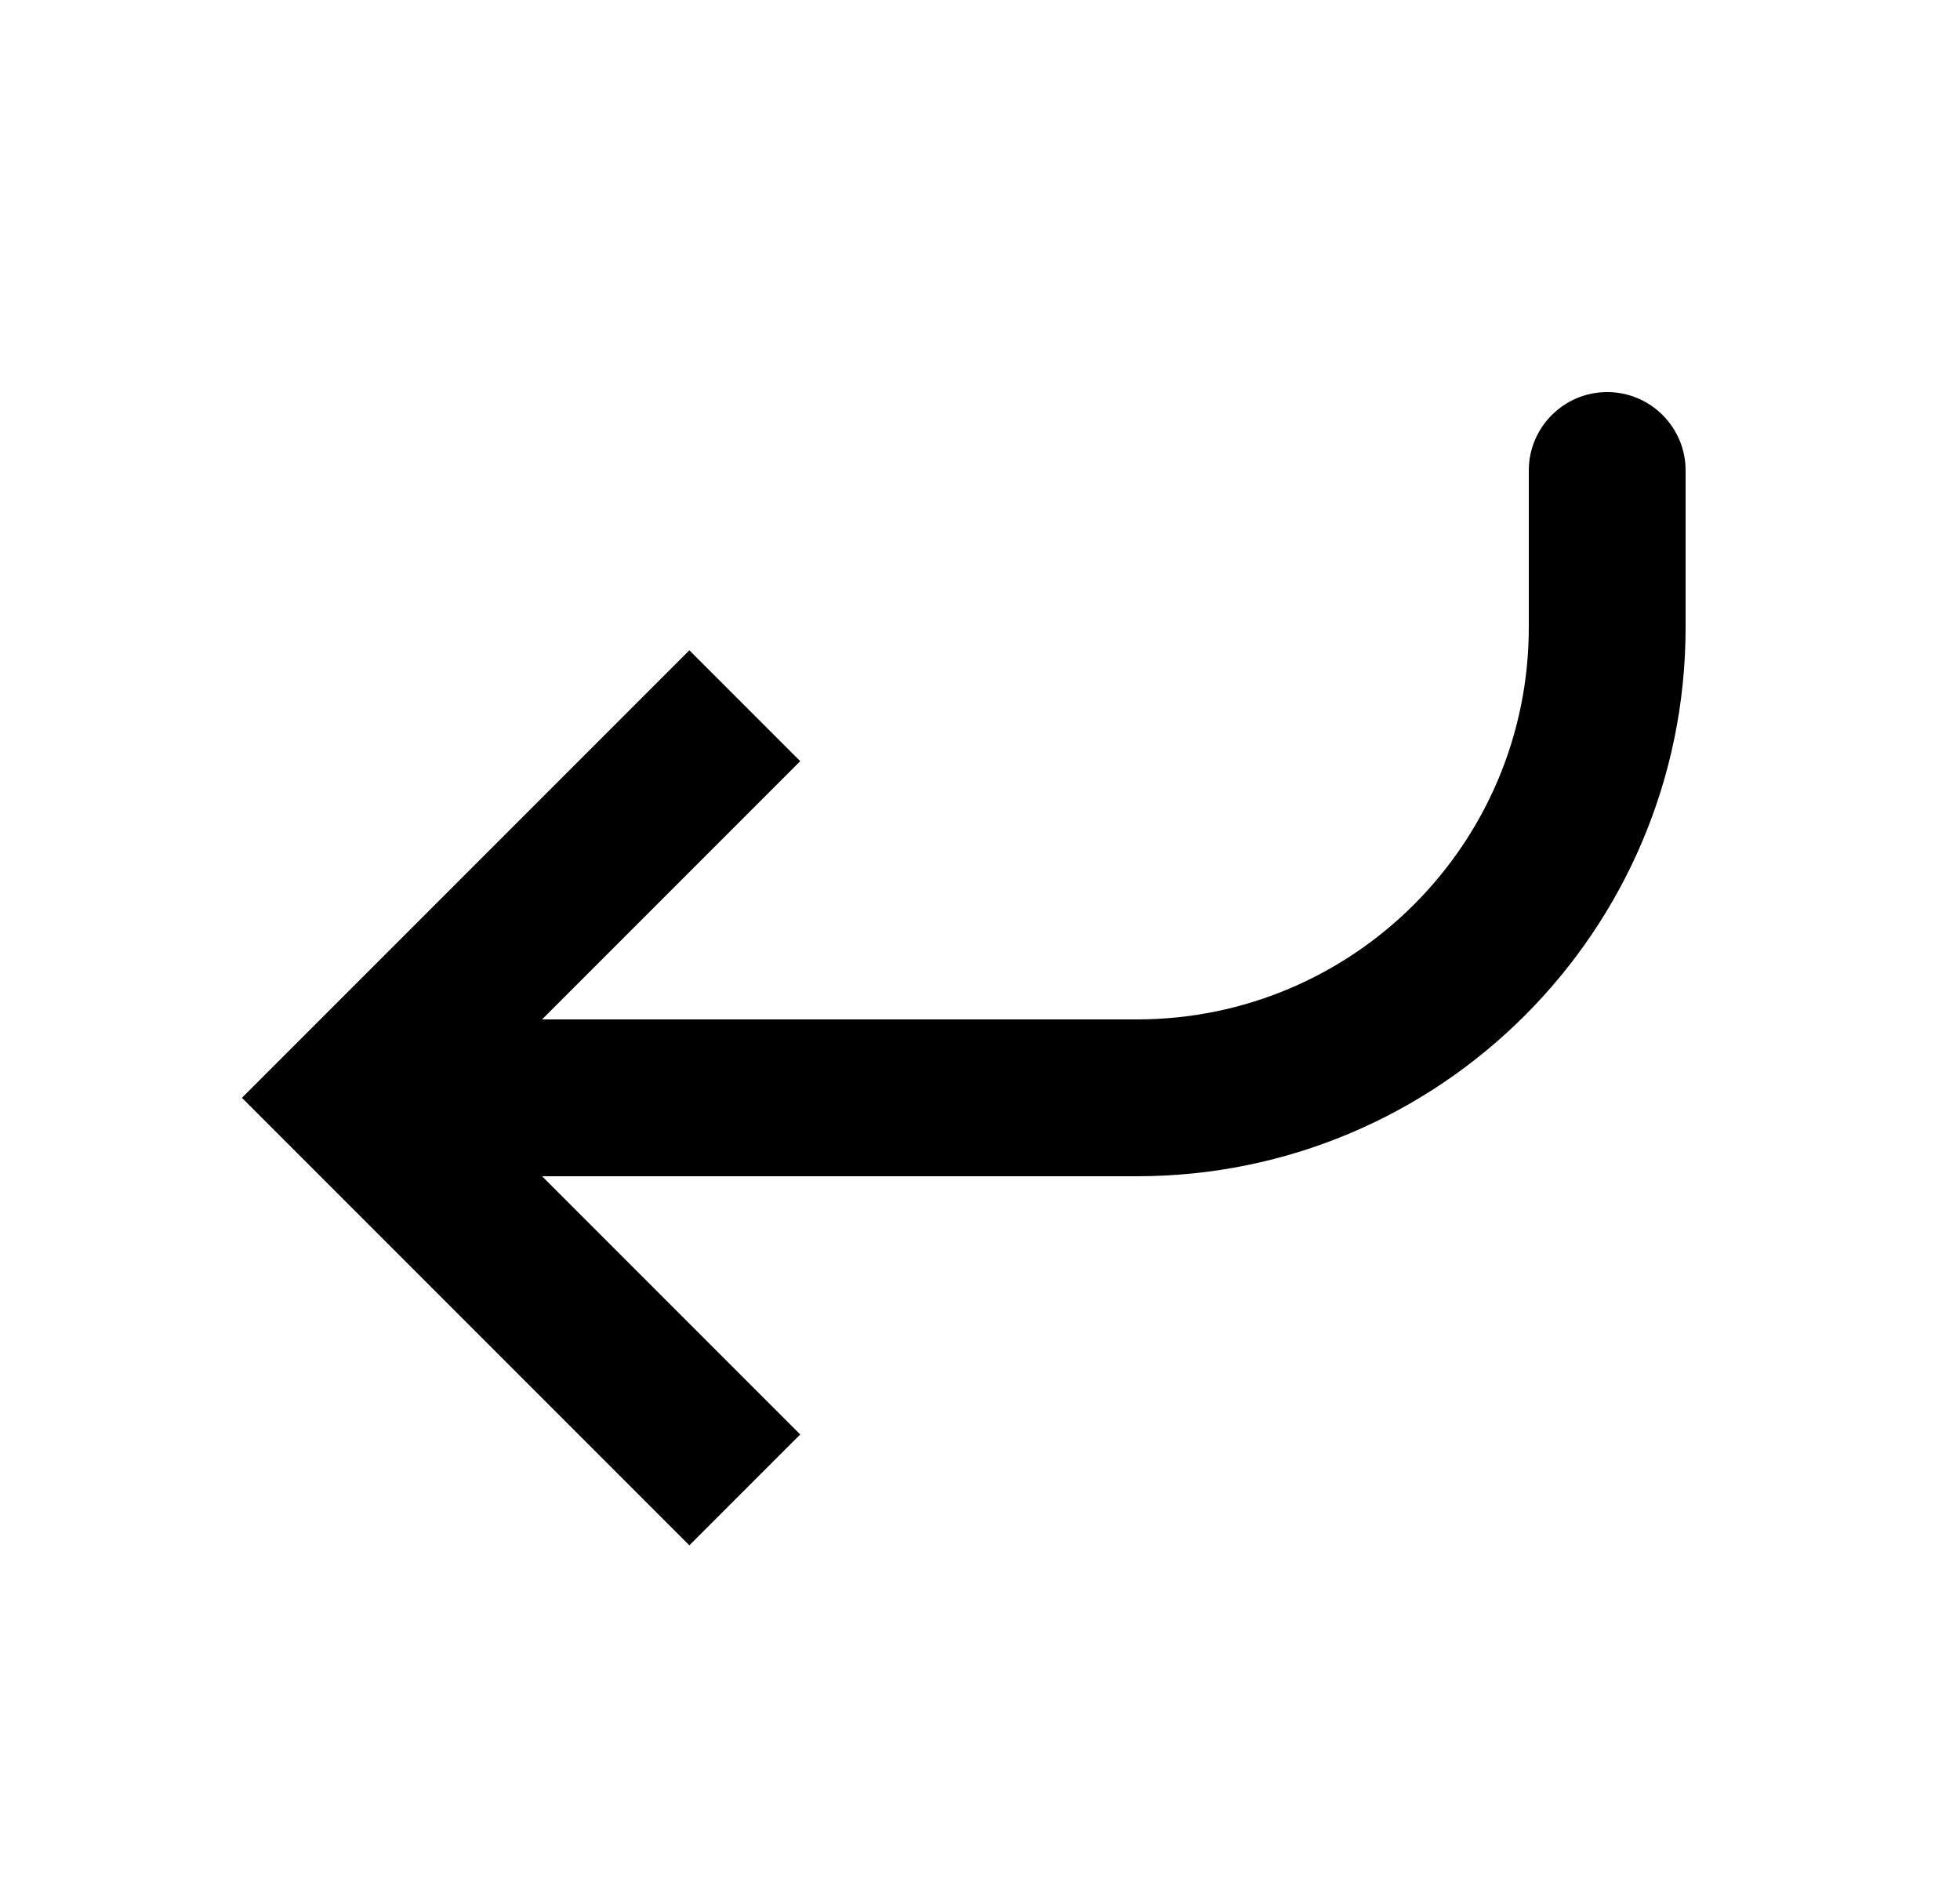 <svg xmlns="http://www.w3.org/2000/svg" width="25" height="24" viewBox="0 0 25 24" fill="none">
<path d="M4.5 14L3.793 13.293L3.086 14L3.793 14.707L4.5 14ZM21.5 6C21.5 5.448 21.052 5 20.5 5C19.948 5 19.5 5.448 19.5 6L21.5 6ZM9.5 9L8.793 8.293L3.793 13.293L4.5 14L5.207 14.707L10.207 9.707L9.5 9ZM4.5 14L3.793 14.707L8.793 19.707L9.5 19L10.207 18.293L5.207 13.293L4.5 14ZM4.5 14L4.5 15L14.5 15L14.5 14L14.5 13L4.5 13L4.5 14ZM20.5 8L21.5 8L21.5 6L20.5 6L19.5 6L19.5 8L20.5 8ZM14.5 14L14.5 15C18.366 15 21.5 11.866 21.5 8L20.5 8L19.5 8C19.5 10.761 17.261 13 14.5 13L14.5 14Z" fill="black"/>
</svg>